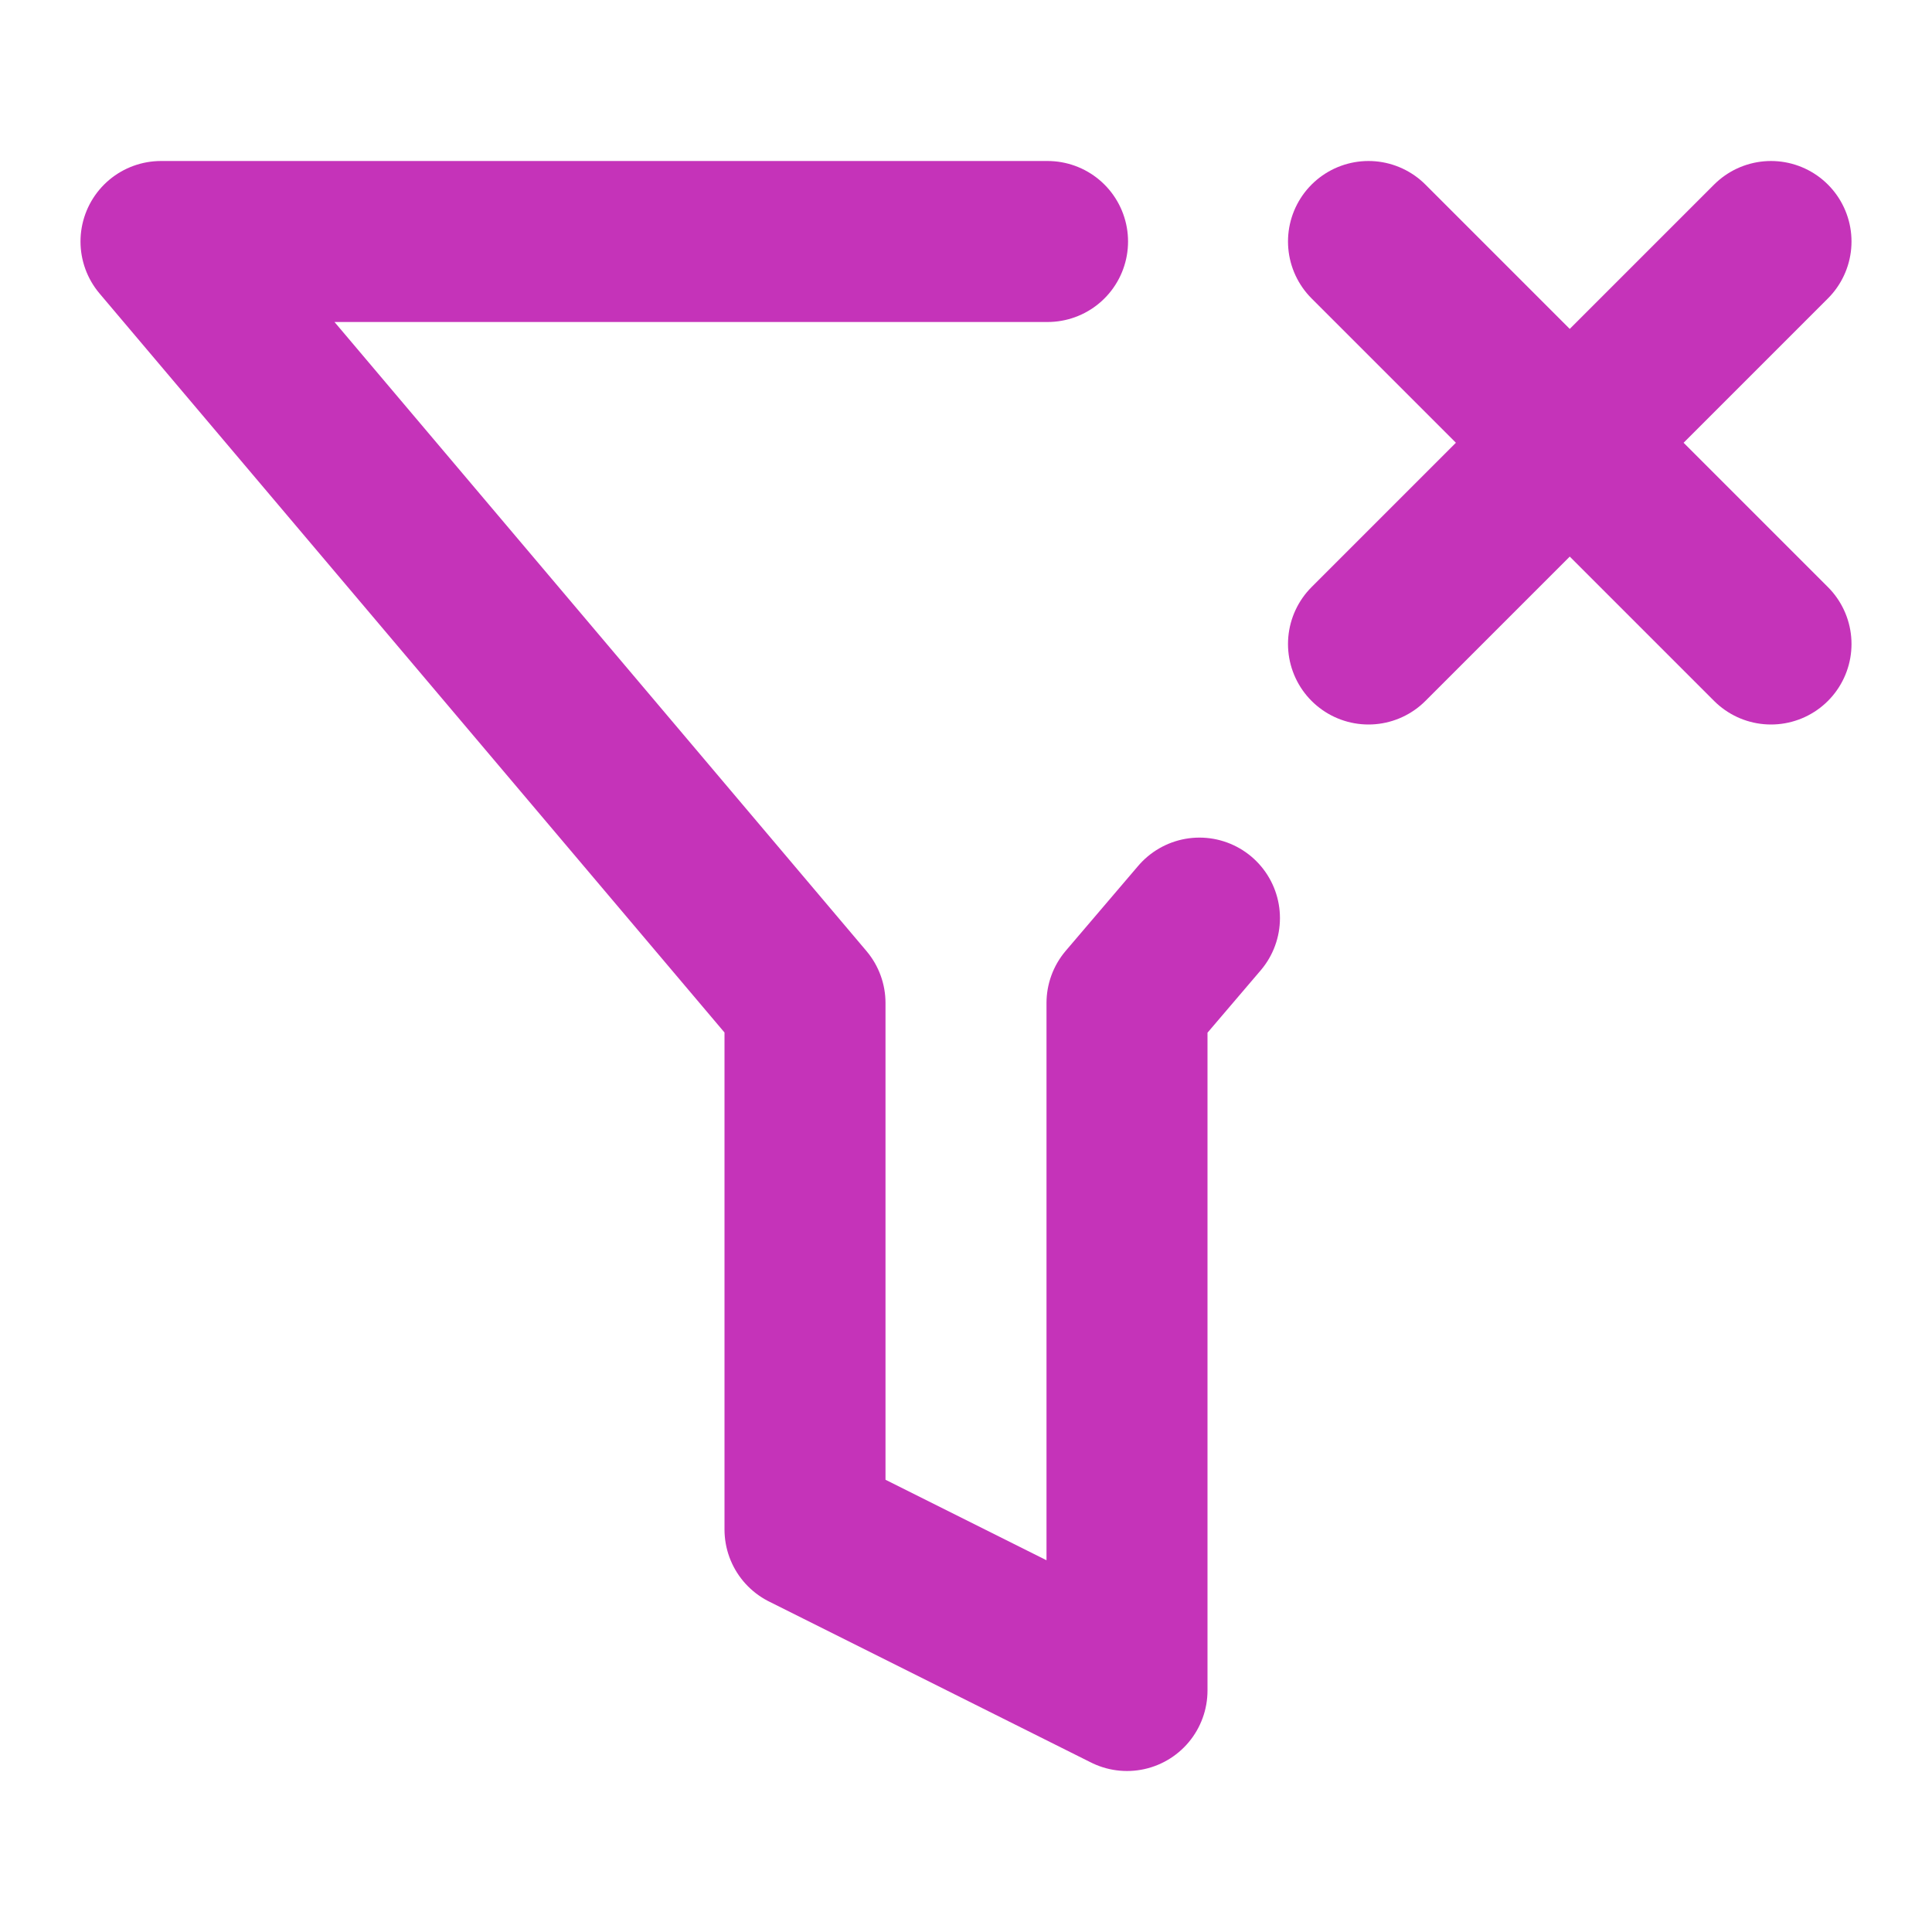 <svg width="24" height="24" viewBox="0 0 24 24" fill="none" xmlns="http://www.w3.org/2000/svg">
<path d="M13.013 3H2L10 12.46V19L14 21V12.46L14.9 11.405M22 3L17 8M17 3L22 8" stroke="#C533B9" stroke-width="2" stroke-linecap="round" stroke-linejoin="round"/>
</svg>
